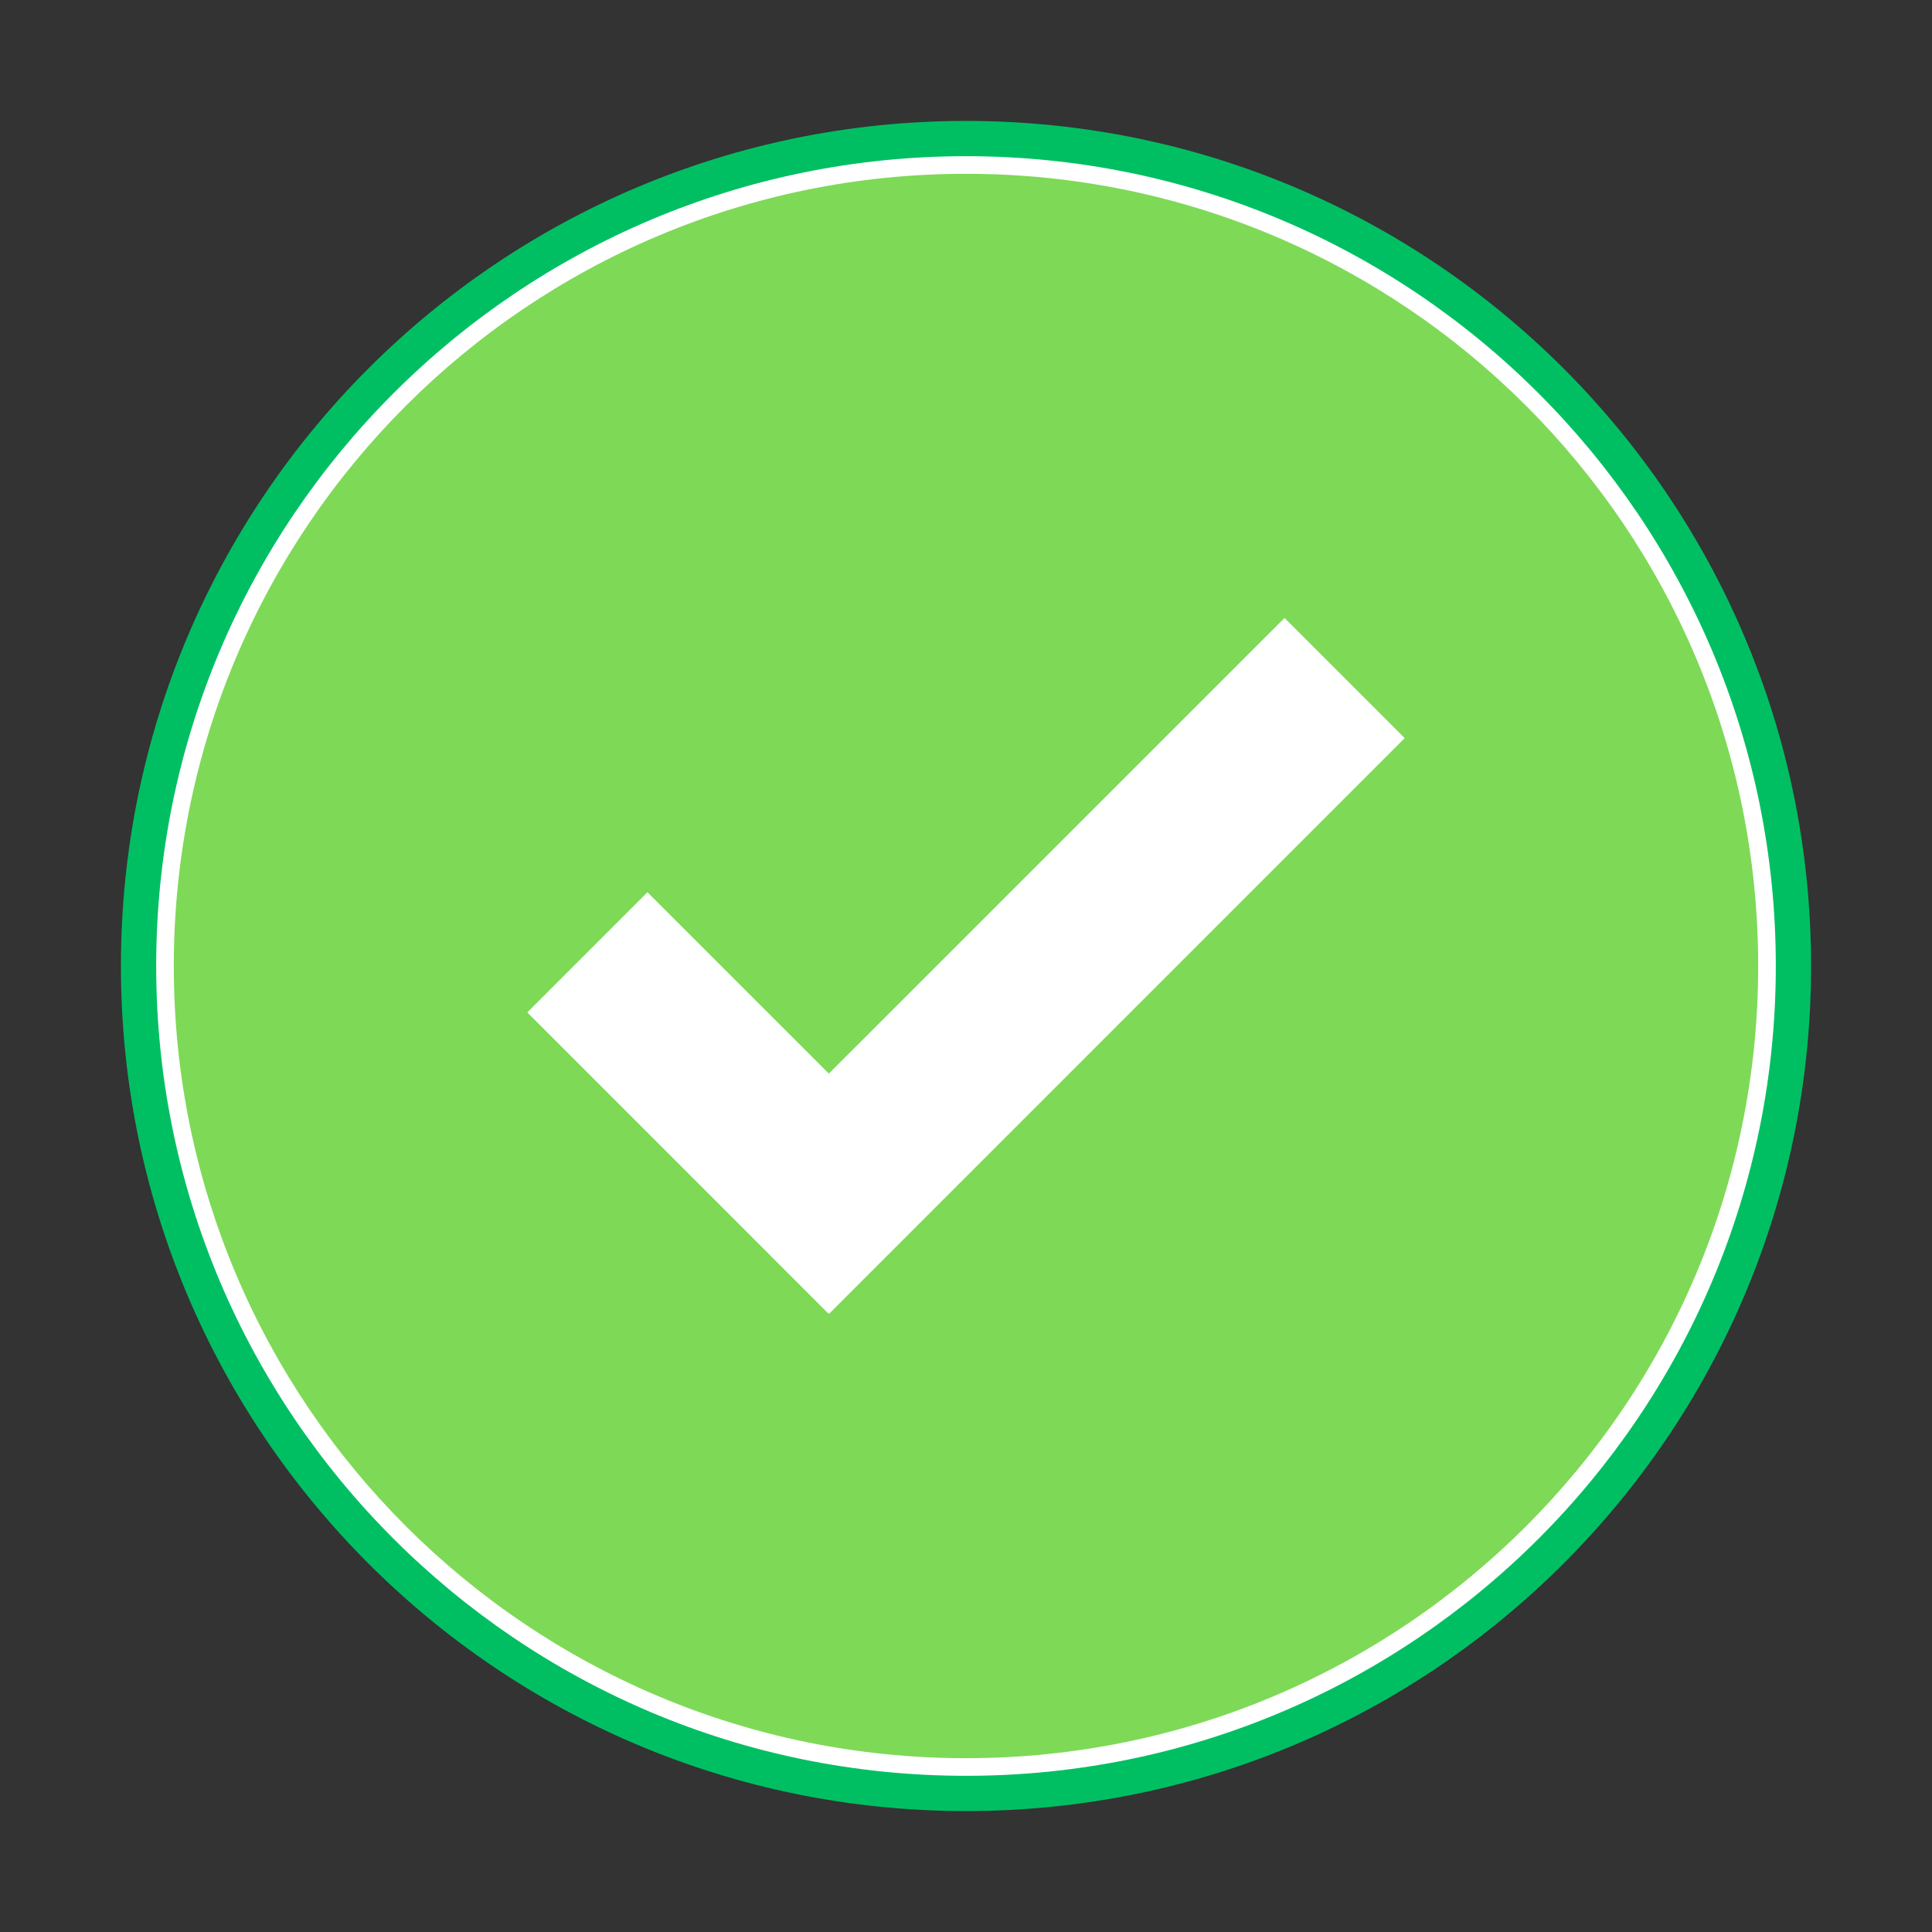 <svg xmlns="http://www.w3.org/2000/svg" xmlns:xlink="http://www.w3.org/1999/xlink" width="500" zoomAndPan="magnify" viewBox="0 0 375 375" height="500" preserveAspectRatio="xMidYMid meet" version="1.0"><rect x="0" y="0" width="375" height="375" fill="#333333" stroke="none"/><defs><clipPath id="55064c76b5"><path d="M 23.473 23.473 L 351.527 23.473 L 351.527 351.527 L 23.473 351.527 Z M 23.473 23.473 " clip-rule="nonzero"/></clipPath><clipPath id="dbbfc39323"><path d="M 187.5 23.473 C 96.91 23.473 23.473 96.91 23.473 187.5 C 23.473 278.09 96.91 351.527 187.5 351.527 C 278.09 351.527 351.527 278.09 351.527 187.5 C 351.527 96.91 278.09 23.473 187.5 23.473 Z M 187.5 23.473 " clip-rule="nonzero"/></clipPath><clipPath id="ef20f22bc6"><path d="M 0.473 0.473 L 328.527 0.473 L 328.527 328.527 L 0.473 328.527 Z M 0.473 0.473 " clip-rule="nonzero"/></clipPath><clipPath id="9bbee0cad7"><path d="M 164.5 0.473 C 73.91 0.473 0.473 73.91 0.473 164.5 C 0.473 255.09 73.91 328.527 164.5 328.527 C 255.09 328.527 328.527 255.09 328.527 164.5 C 328.527 73.91 255.09 0.473 164.5 0.473 Z M 164.5 0.473 " clip-rule="nonzero"/></clipPath><clipPath id="3af32fbea1"><rect x="0" width="329" y="0" height="329"/></clipPath><clipPath id="e9abe23be7"><path d="M 30.316 30.316 L 344.684 30.316 L 344.684 344.684 L 30.316 344.684 Z M 30.316 30.316 " clip-rule="nonzero"/></clipPath><clipPath id="6ce5d3a03c"><path d="M 187.5 30.316 C 100.688 30.316 30.316 100.688 30.316 187.5 C 30.316 274.312 100.688 344.684 187.5 344.684 C 274.312 344.684 344.684 274.312 344.684 187.5 C 344.684 100.688 274.312 30.316 187.5 30.316 Z M 187.5 30.316 " clip-rule="nonzero"/></clipPath><clipPath id="a261a02254"><path d="M 0.316 0.316 L 314.684 0.316 L 314.684 314.684 L 0.316 314.684 Z M 0.316 0.316 " clip-rule="nonzero"/></clipPath><clipPath id="21292c6497"><path d="M 157.5 0.316 C 70.688 0.316 0.316 70.688 0.316 157.5 C 0.316 244.312 70.688 314.684 157.5 314.684 C 244.312 314.684 314.684 244.312 314.684 157.5 C 314.684 70.688 244.312 0.316 157.5 0.316 Z M 157.5 0.316 " clip-rule="nonzero"/></clipPath><clipPath id="a771498776"><rect x="0" width="315" y="0" height="315"/></clipPath><clipPath id="d962e98190"><path d="M 33.734 33.734 L 341.262 33.734 L 341.262 341.262 L 33.734 341.262 Z M 33.734 33.734 " clip-rule="nonzero"/></clipPath><clipPath id="944b9ae852"><path d="M 187.5 33.734 C 102.578 33.734 33.734 102.578 33.734 187.5 C 33.734 272.422 102.578 341.262 187.5 341.262 C 272.422 341.262 341.262 272.422 341.262 187.5 C 341.262 102.578 272.422 33.734 187.5 33.734 Z M 187.5 33.734 " clip-rule="nonzero"/></clipPath><clipPath id="49fb60957b"><path d="M 0.734 0.734 L 308.262 0.734 L 308.262 308.262 L 0.734 308.262 Z M 0.734 0.734 " clip-rule="nonzero"/></clipPath><clipPath id="f9323d1f84"><path d="M 154.5 0.734 C 69.578 0.734 0.734 69.578 0.734 154.5 C 0.734 239.422 69.578 308.262 154.5 308.262 C 239.422 308.262 308.262 239.422 308.262 154.5 C 308.262 69.578 239.422 0.734 154.5 0.734 Z M 154.5 0.734 " clip-rule="nonzero"/></clipPath><clipPath id="a0c9fb2f94"><rect x="0" width="309" y="0" height="309"/></clipPath><clipPath id="97f30e2d57"><path d="M 102 119.945 L 273 119.945 L 273 254.945 L 102 254.945 Z M 102 119.945 " clip-rule="nonzero"/></clipPath></defs><g clip-path="url(#55064c76b5)"><g clip-path="url(#dbbfc39323)"><g transform="matrix(1, 0, 0, 1, 23, 23)"><g clip-path="url(#3af32fbea1)"><g clip-path="url(#ef20f22bc6)"><g clip-path="url(#9bbee0cad7)"><path fill="#00bf63" d="M 0.473 0.473 L 328.527 0.473 L 328.527 328.527 L 0.473 328.527 Z M 0.473 0.473 " fill-opacity="1" fill-rule="nonzero"/></g></g></g></g></g></g><g clip-path="url(#e9abe23be7)"><g clip-path="url(#6ce5d3a03c)"><g transform="matrix(1, 0, 0, 1, 30, 30)"><g clip-path="url(#a771498776)"><g clip-path="url(#a261a02254)"><g clip-path="url(#21292c6497)"><path fill="#ffffff" d="M 0.316 0.316 L 314.684 0.316 L 314.684 314.684 L 0.316 314.684 Z M 0.316 0.316 " fill-opacity="1" fill-rule="nonzero"/></g></g></g></g></g></g><g clip-path="url(#d962e98190)"><g clip-path="url(#944b9ae852)"><g transform="matrix(1, 0, 0, 1, 33, 33)"><g clip-path="url(#a0c9fb2f94)"><g clip-path="url(#49fb60957b)"><g clip-path="url(#f9323d1f84)"><path fill="#7ed957" d="M 0.734 0.734 L 308.262 0.734 L 308.262 308.262 L 0.734 308.262 Z M 0.734 0.734 " fill-opacity="1" fill-rule="nonzero"/></g></g></g></g></g></g><g clip-path="url(#97f30e2d57)"><path fill="#ffffff" d="M 160.879 255.051 L 102.348 196.512 L 125.668 173.184 L 160.879 208.391 L 249.328 119.945 L 272.652 143.266 Z M 160.879 255.051 " fill-opacity="1" fill-rule="nonzero"/></g></svg>